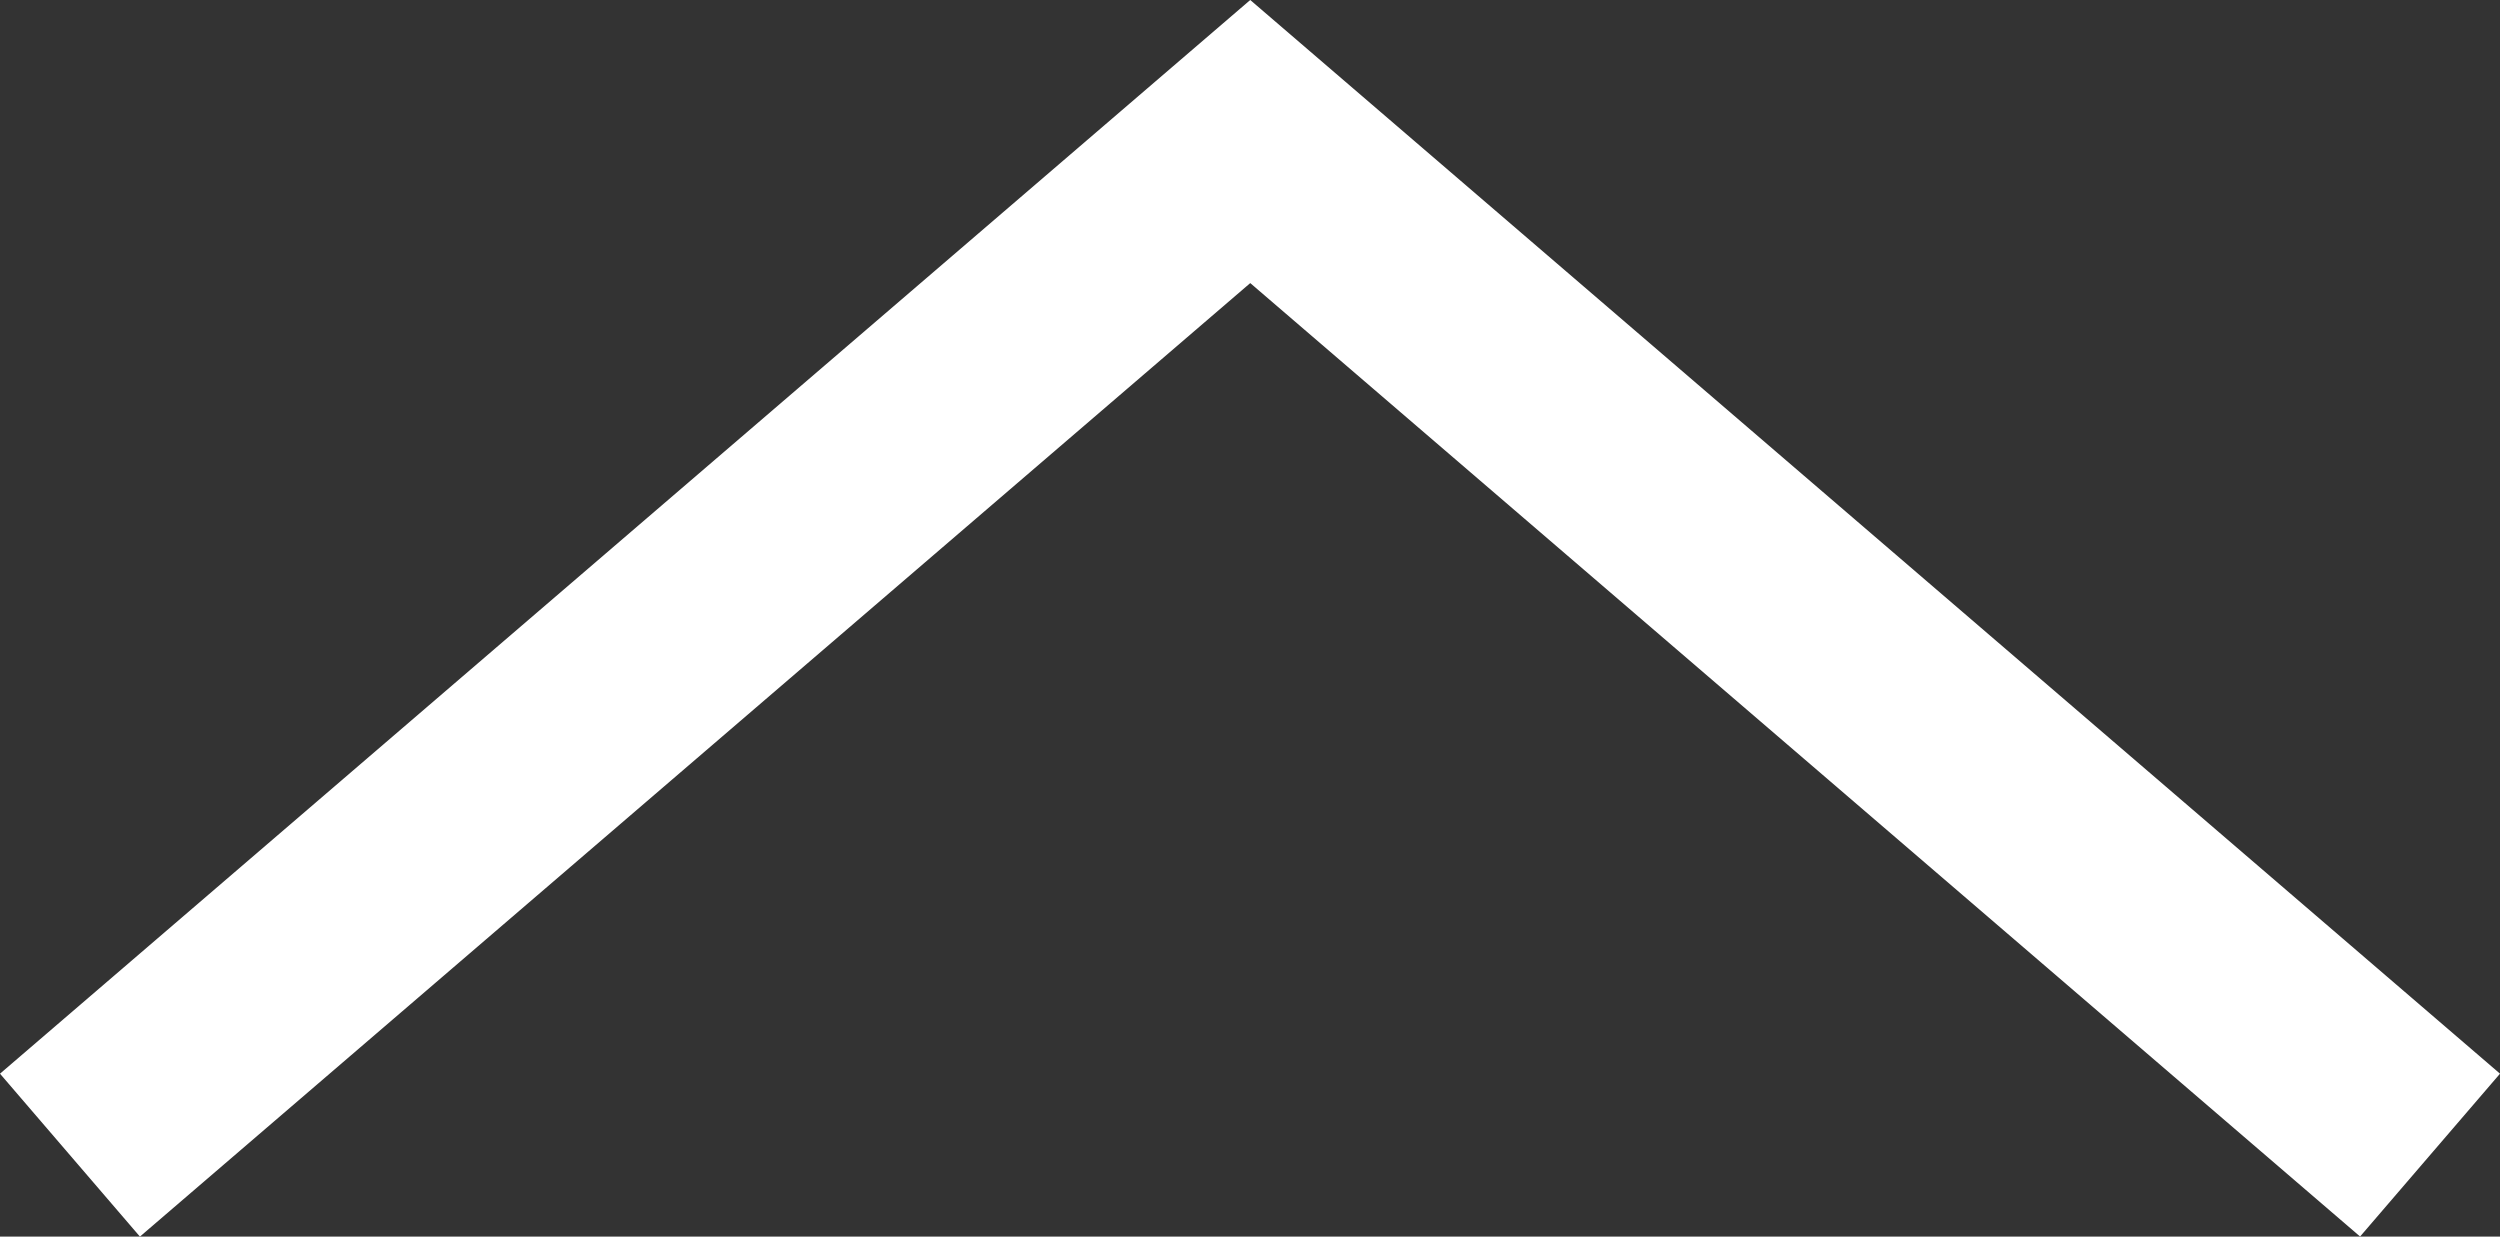 <svg xmlns="http://www.w3.org/2000/svg" viewBox="0 0 360.93 178.53"><rect x="0" y="0" width="360.93" height="178.53" fill="#333333" stroke="none"/><defs><style>.cls-1{fill:#fff;}</style></defs><g id="Layer_2" data-name="Layer 2"><g id="Layer_1-2" data-name="Layer 1"><polygon class="cls-1" points="20.2 178.53 0 155.01 180.5 0 360.93 155.01 340.73 178.52 180.5 40.87 20.2 178.53"/></g></g></svg>